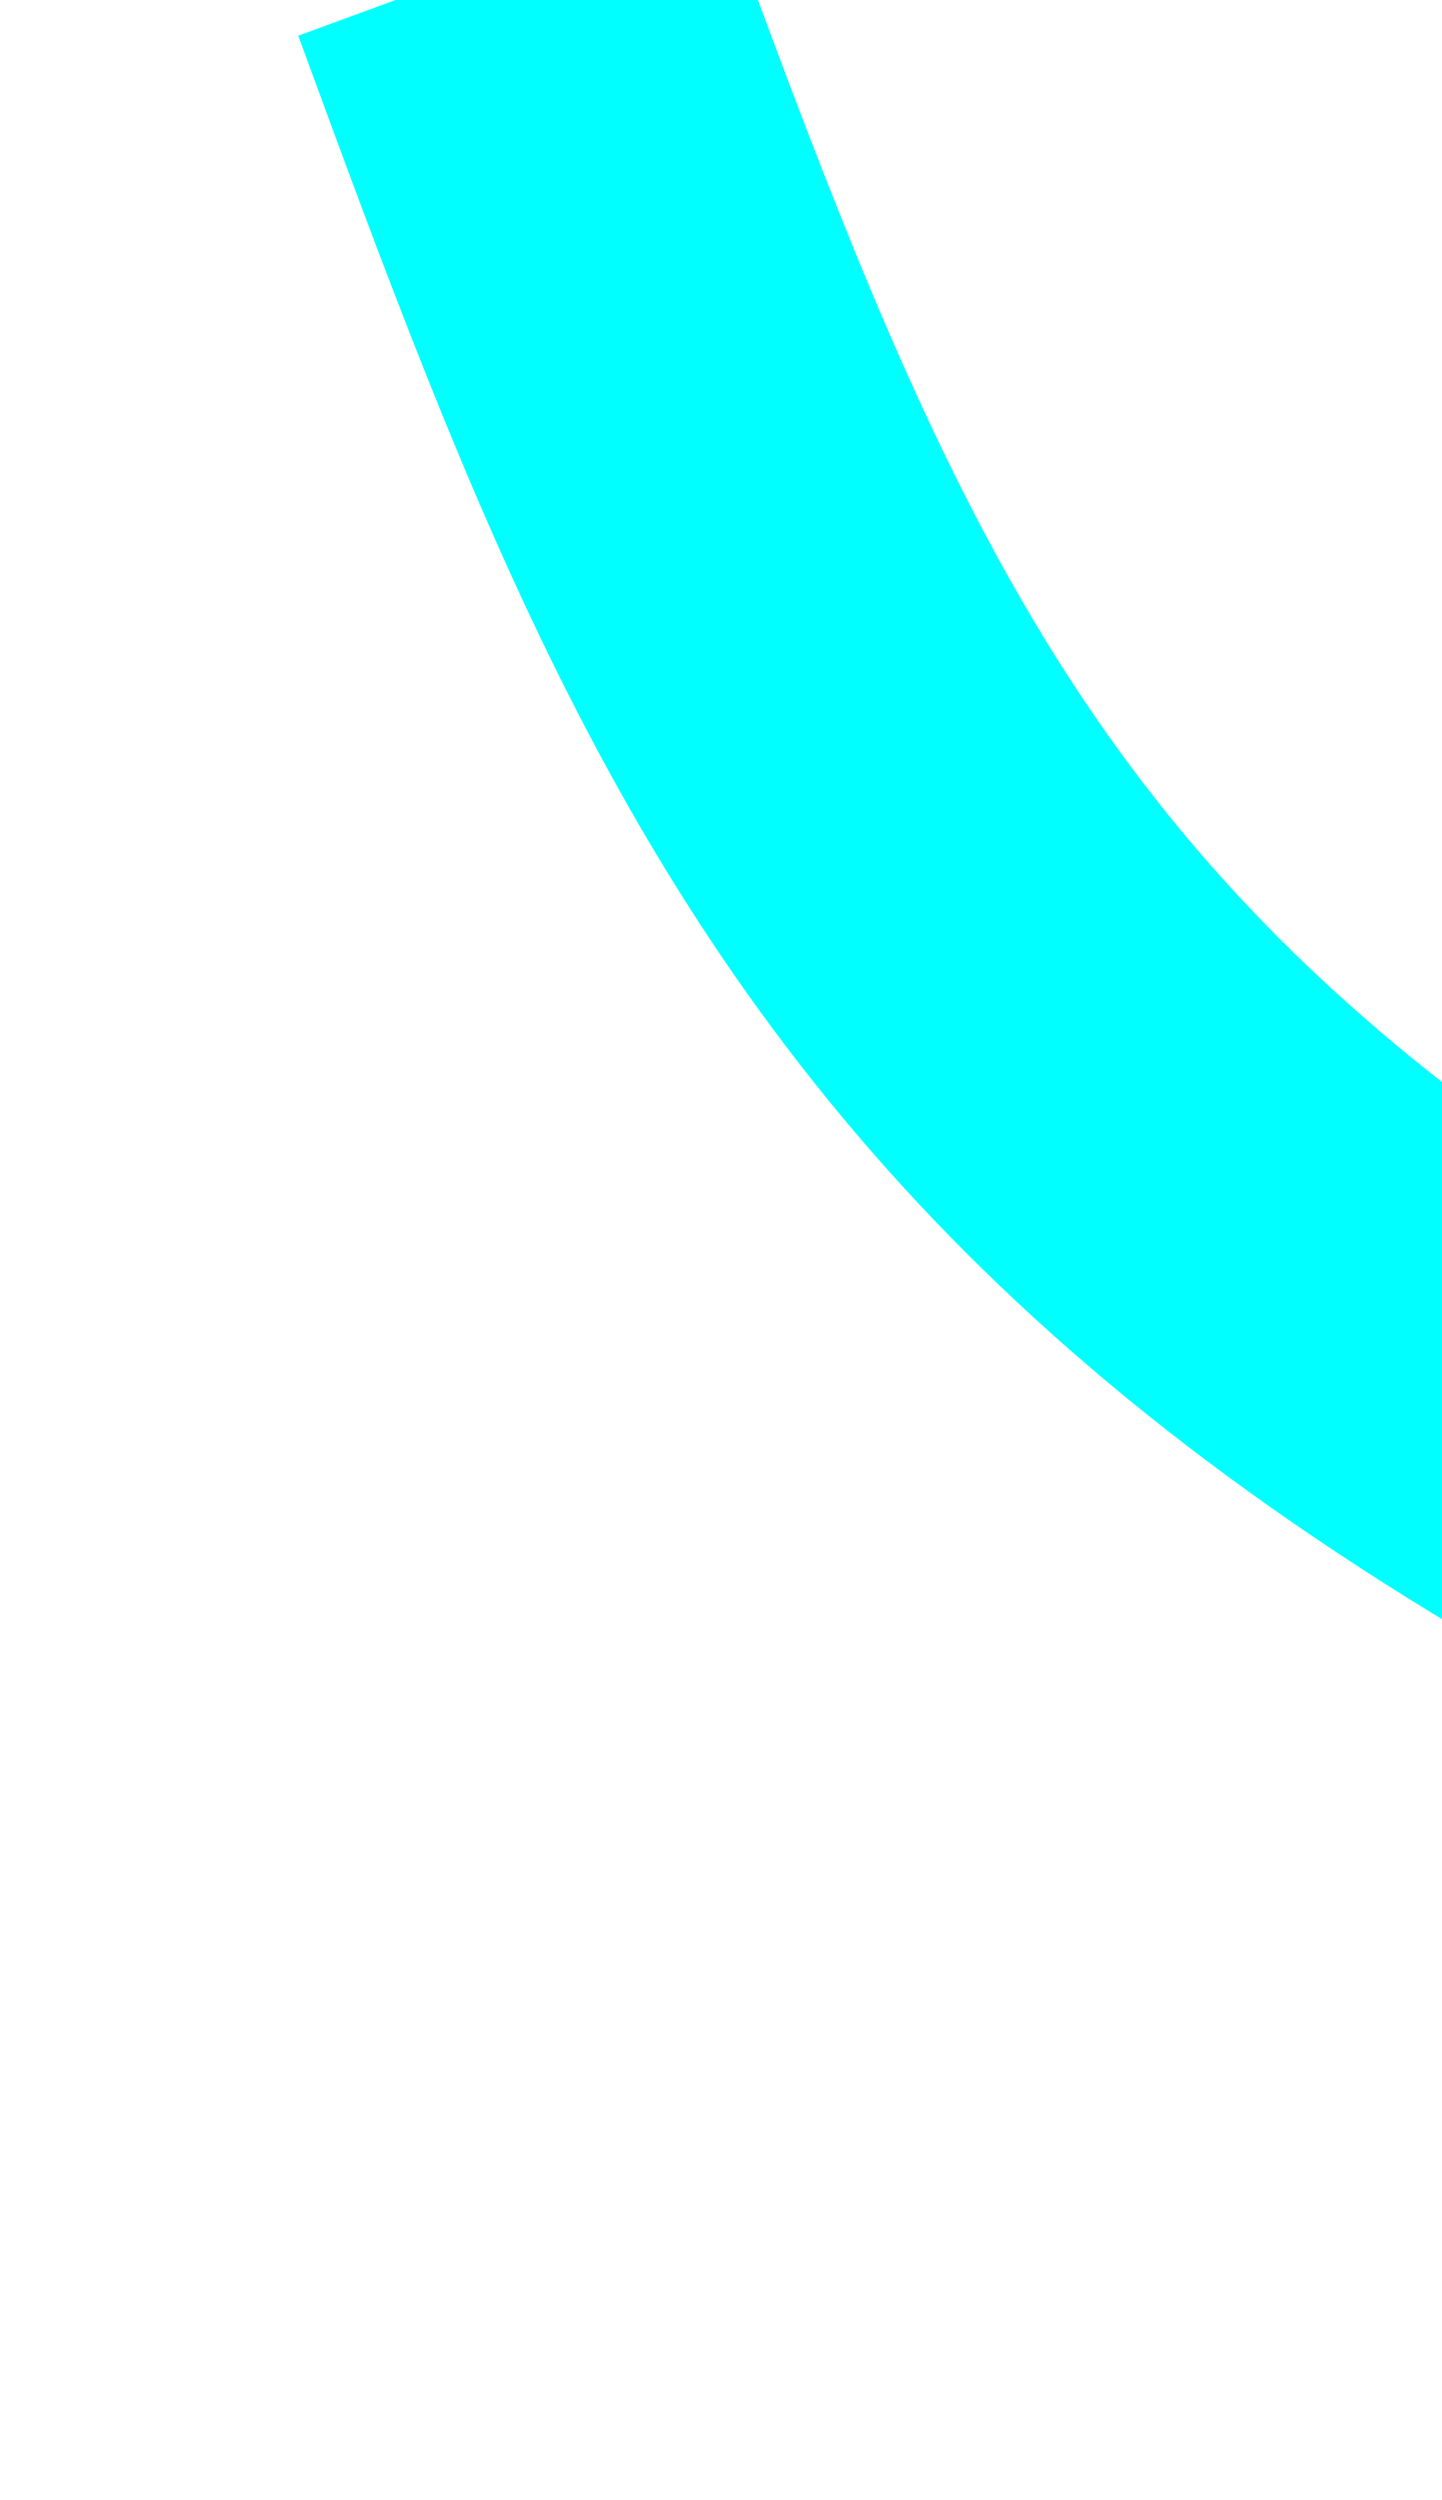 <svg width="195" height="338" viewBox="0 0 195 338" fill="none" xmlns="http://www.w3.org/2000/svg">
<g filter="url(#filter0_d_426_3808)">
<path d="M68.499 -25.5C115.649 103.148 141.498 169.406 391 249" stroke="#00FFFF" stroke-width="60"/>
</g>
<defs>
<filter id="filter0_d_426_3808" x="0.332" y="-55.824" width="439.785" height="393.404" filterUnits="userSpaceOnUse" color-interpolation-filters="sRGB">
<feFlood flood-opacity="0" result="BackgroundImageFix"/>
<feColorMatrix in="SourceAlpha" type="matrix" values="0 0 0 0 0 0 0 0 0 0 0 0 0 0 0 0 0 0 127 0" result="hardAlpha"/>
<feOffset dy="20"/>
<feGaussianBlur stdDeviation="20"/>
<feColorMatrix type="matrix" values="0 0 0 0 0 0 0 0 0 0 0 0 0 0 0 0 0 0 0.25 0"/>
<feBlend mode="normal" in2="BackgroundImageFix" result="effect1_dropShadow_426_3808"/>
<feBlend mode="normal" in="SourceGraphic" in2="effect1_dropShadow_426_3808" result="shape"/>
</filter>
</defs>
</svg>
